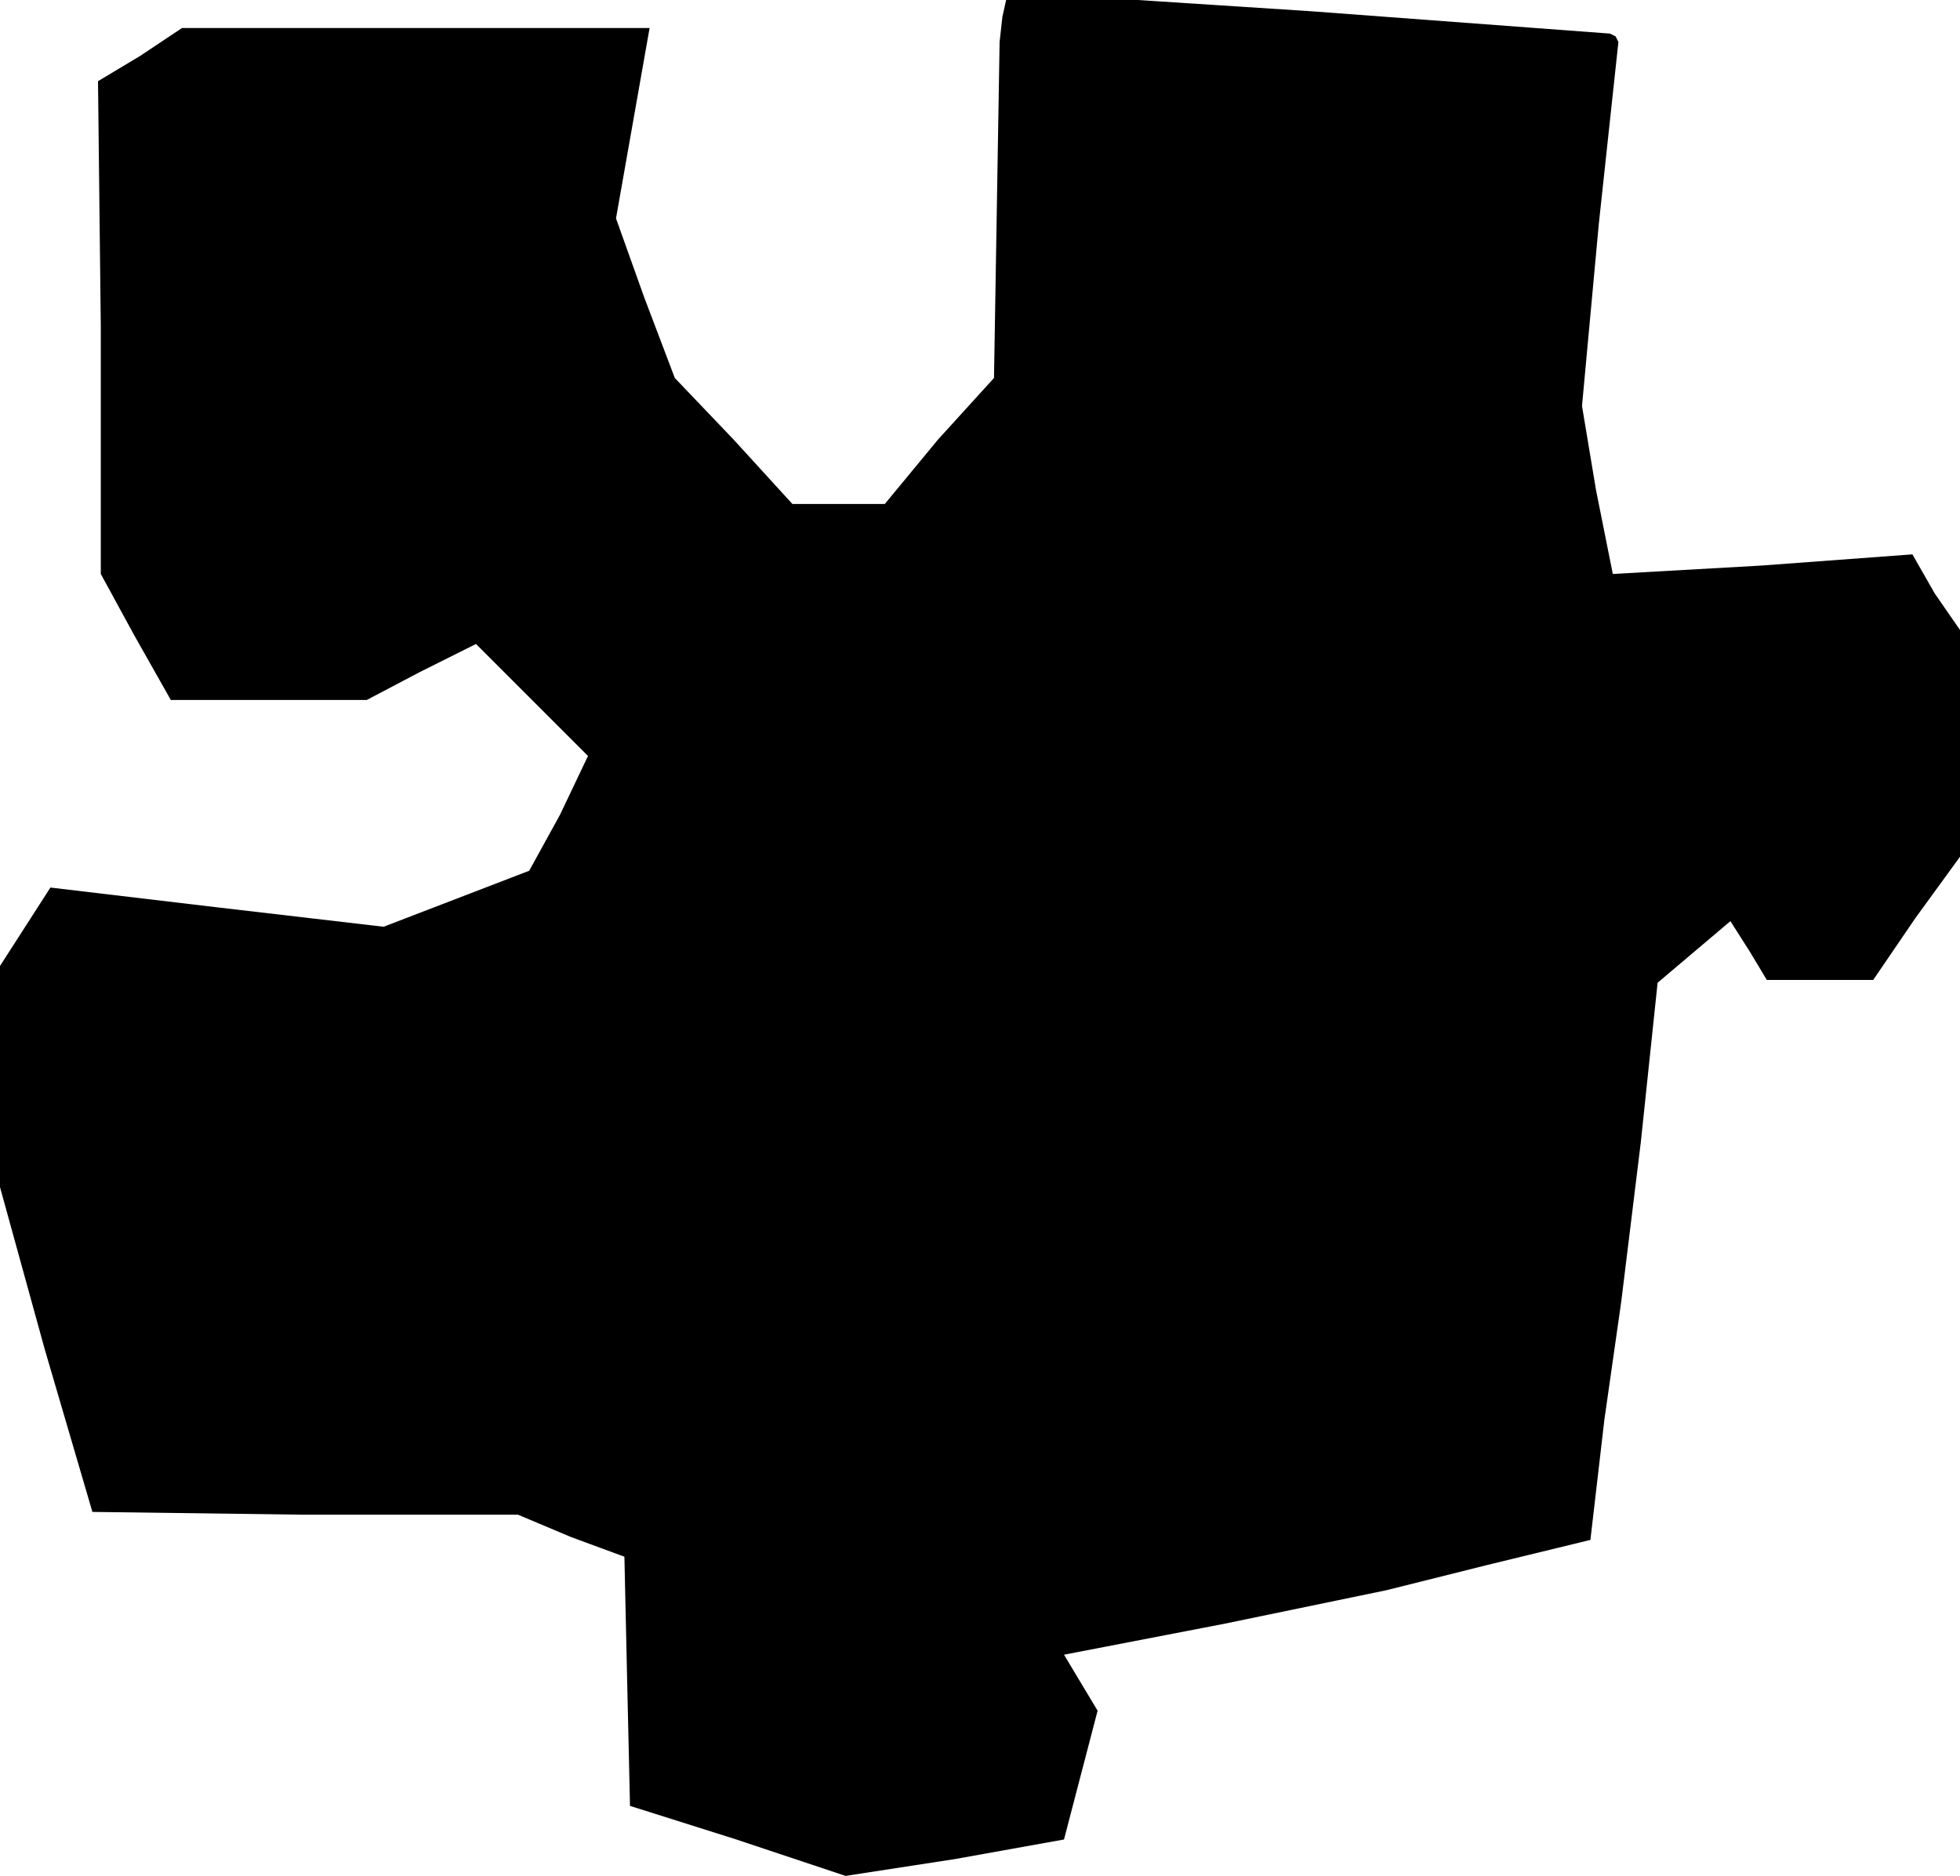 <?xml version="1.0" standalone="no"?>
<!DOCTYPE svg PUBLIC "-//W3C//DTD SVG 20010904//EN"
 "http://www.w3.org/TR/2001/REC-SVG-20010904/DTD/svg10.dtd">
<svg version="1.0" xmlns="http://www.w3.org/2000/svg"
 width="70pt" height="67pt" viewBox="0 0 70 67"
 preserveAspectRatio="xMidYMid meet">
<g transform="translate(0,67) scale(0.1,-0.1)"
fill="#000000" stroke="none">
<path d="M358 664 l-1 -9 -1 -60 -1 -60 -20 -22 -19 -23 -16 0 -17 0 -21 23
-21 22 -11 29 -10 28 6 34 6 34 -83 0 -84 0 -15 -10 -15 -9 1 -88 0 -88 12
-22 13 -23 35 0 35 0 19 10 20 10 20 -20 20 -20 -10 -21 -11 -20 -26 -10 -26
-10 -60 7 -59 7 -9 -14 -9 -14 0 -39 0 -40 16 -58 17 -58 76 -1 76 0 19 -8 19
-7 1 -45 1 -44 38 -12 39 -13 39 6 39 7 6 23 6 23 -6 10 -6 10 57 11 58 12 36
9 37 9 5 43 6 42 7 57 6 57 13 11 13 11 7 -11 6 -10 19 0 19 0 15 22 16 22 0
41 0 40 -9 13 -8 14 -54 -4 -53 -3 -6 30 -5 30 6 65 7 65 -1 2 -2 1 -107 8
-108 7 -2 -9z"/>
</g>
</svg>
